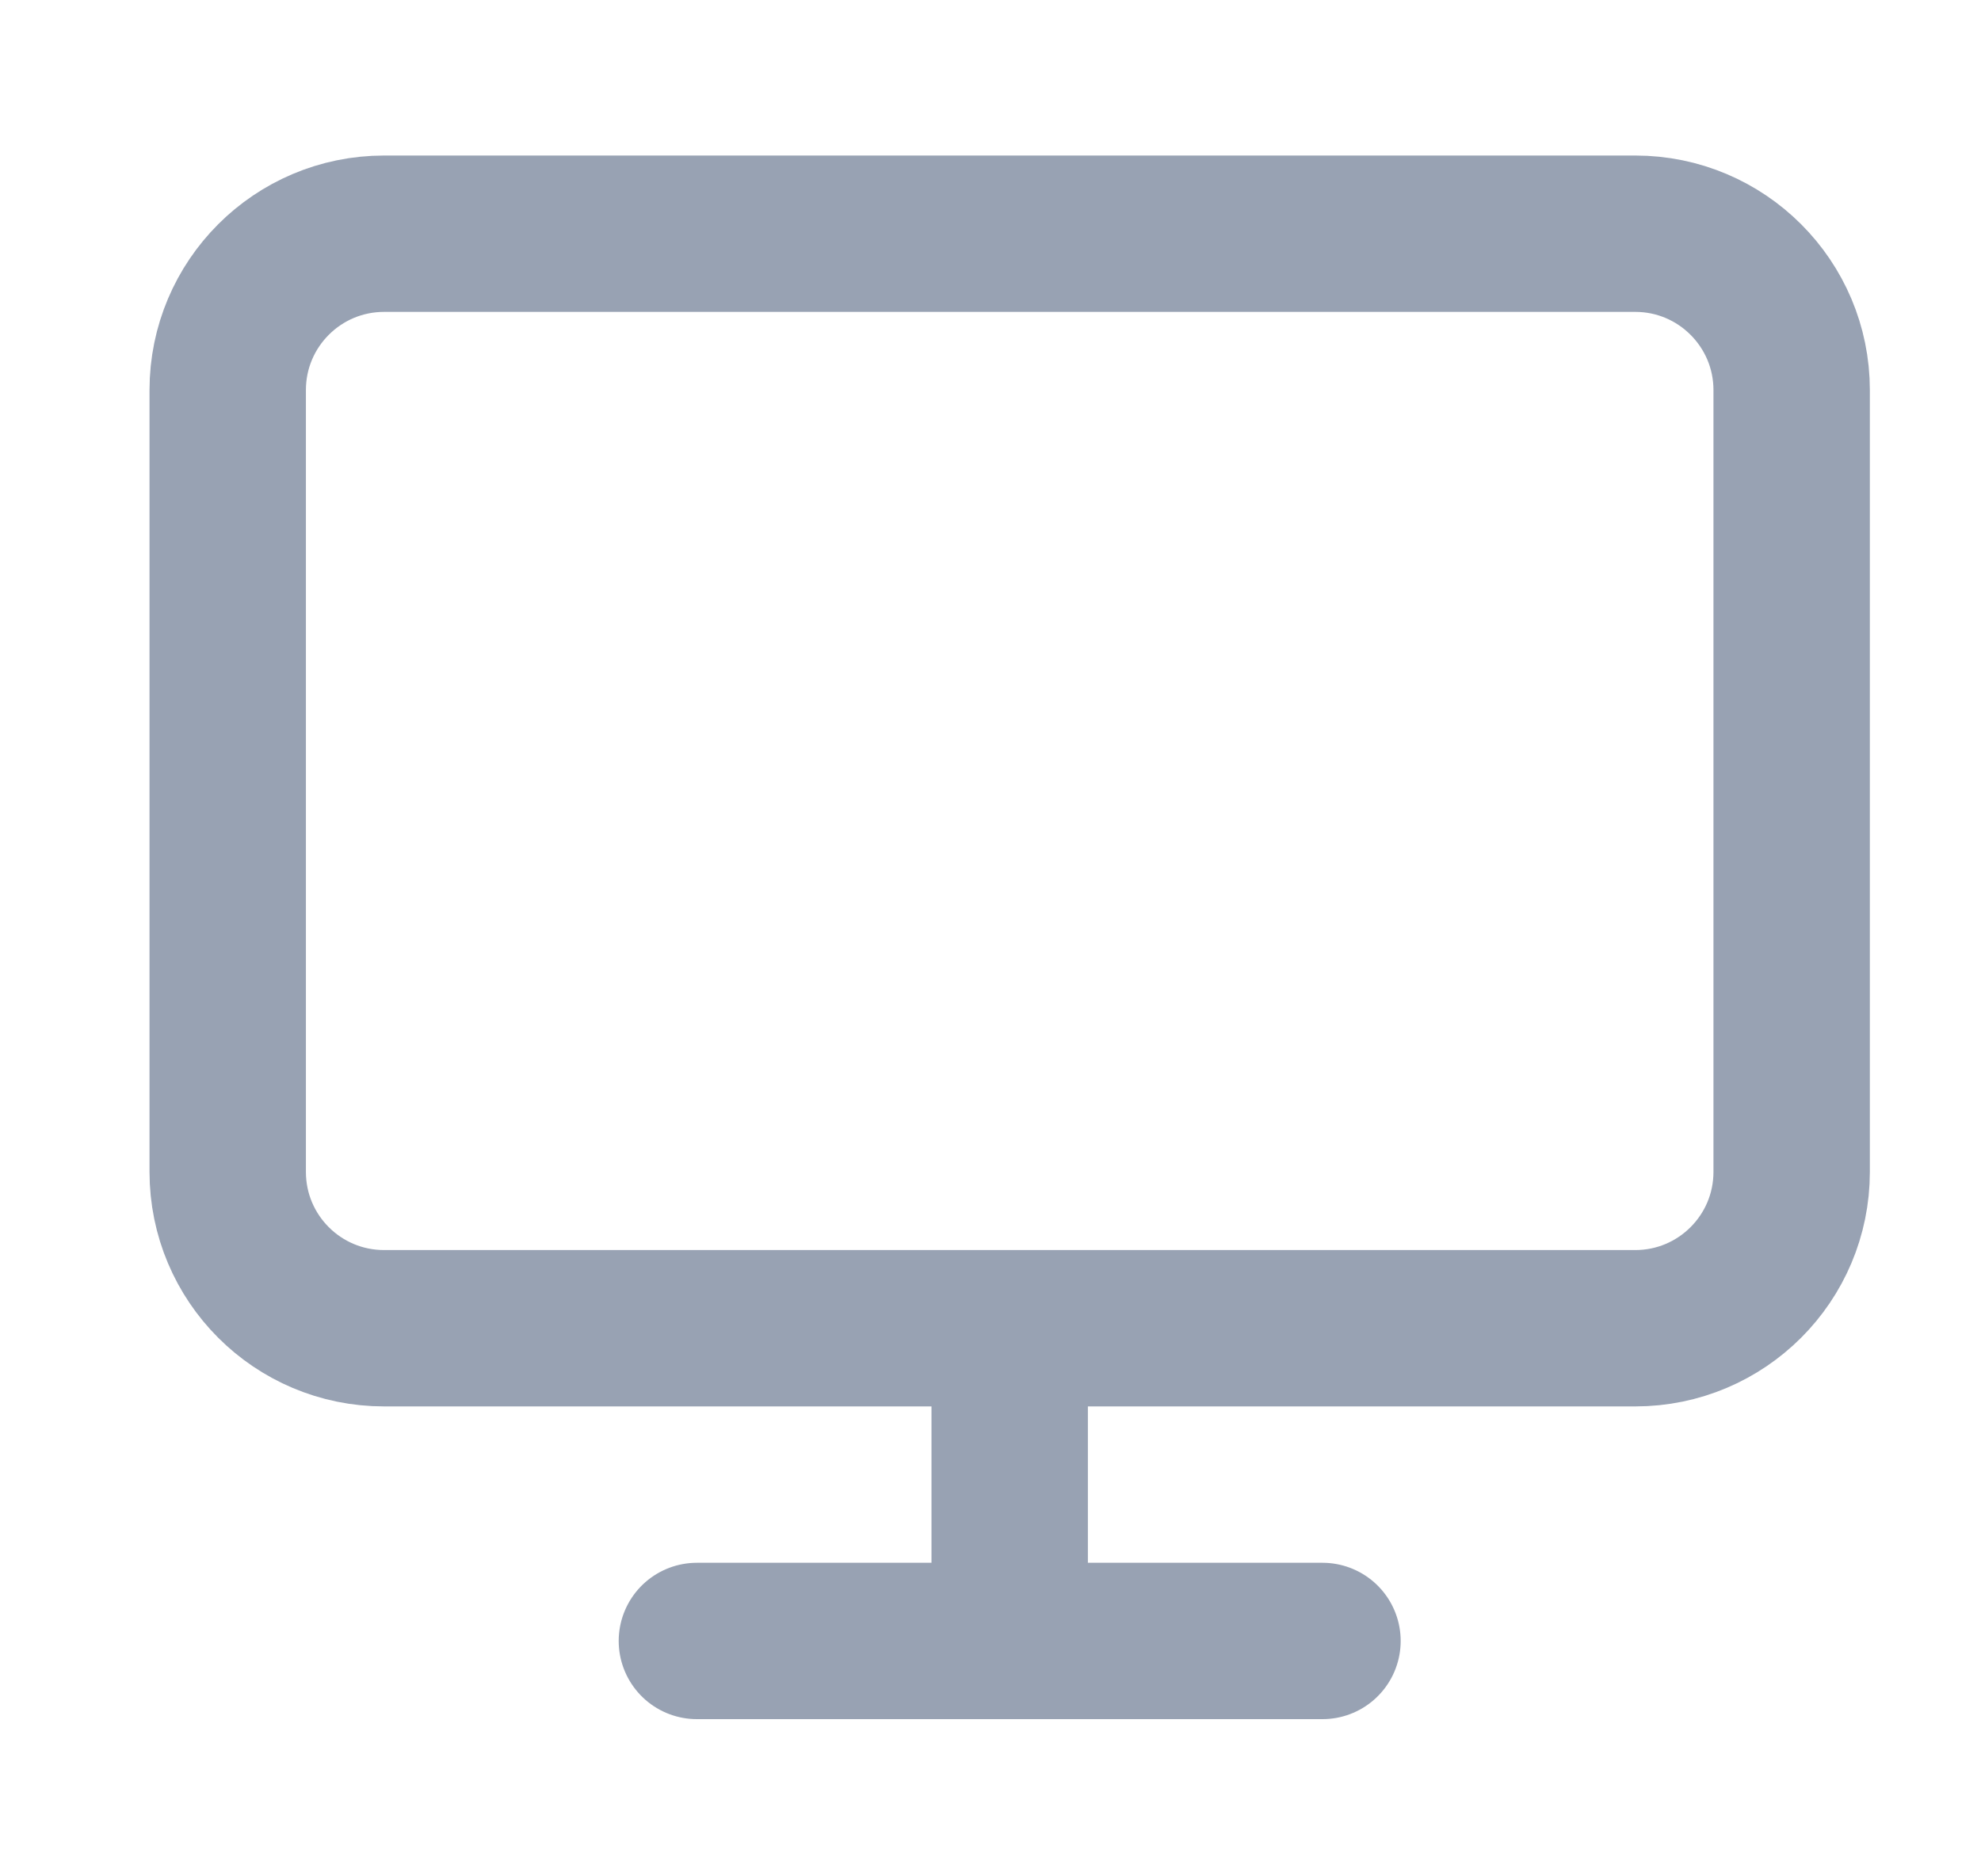 <svg width="19" height="18" viewBox="0 0 19 18" fill="none" xmlns="http://www.w3.org/2000/svg">
<path d="M6.684 15.742H12.684M9.684 12.742V15.742M3.684 2.242H15.684C16.512 2.242 17.184 2.914 17.184 3.742V11.242C17.184 12.071 16.512 12.742 15.684 12.742H3.684C2.855 12.742 2.184 12.071 2.184 11.242V3.742C2.184 2.914 2.855 2.242 3.684 2.242Z" stroke="#98A2B3" stroke-width="1.5" stroke-linecap="round" stroke-linejoin="round"/>
</svg>
